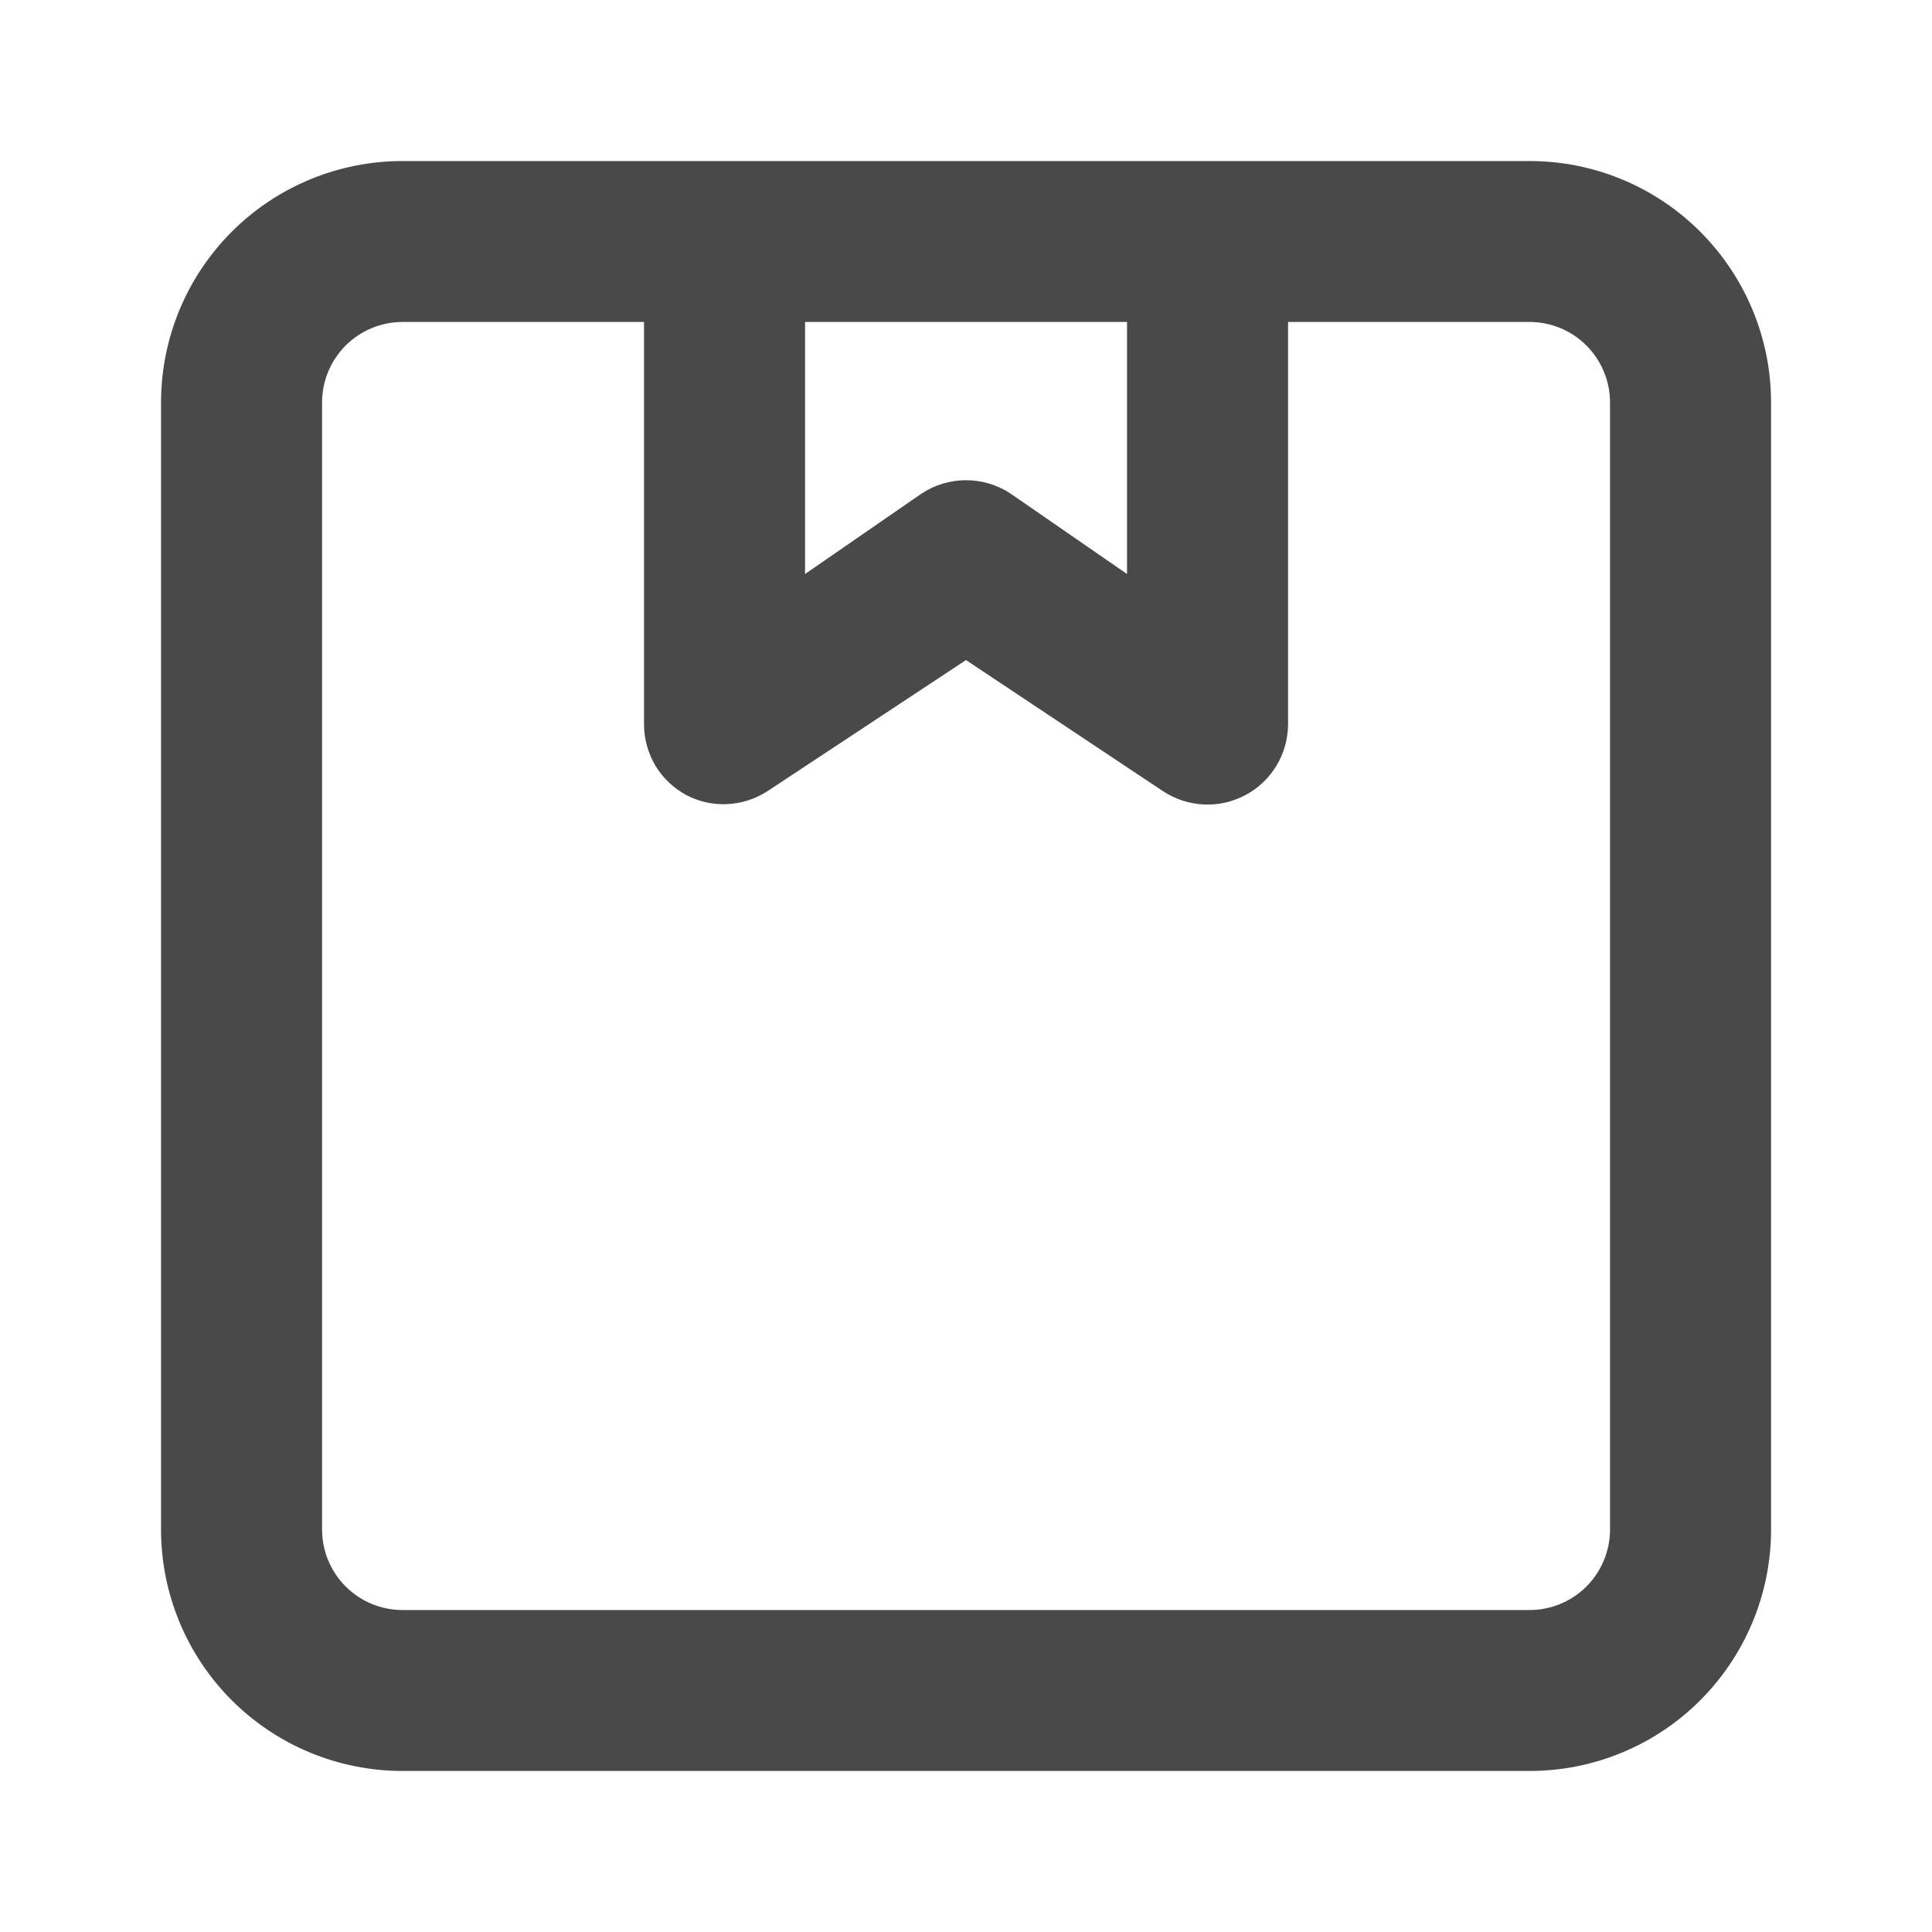 <svg width="20" height="20" viewBox="0 0 20 20" fill="none" xmlns="http://www.w3.org/2000/svg">
<path d="M15.834 1.667H4.167C3.504 1.667 2.868 1.93 2.399 2.399C1.93 2.868 1.667 3.504 1.667 4.167V15.833C1.667 16.496 1.93 17.132 2.399 17.601C2.868 18.07 3.504 18.333 4.167 18.333H15.834C16.497 18.333 17.133 18.07 17.601 17.601C18.07 17.132 18.334 16.496 18.334 15.833V4.167C18.334 3.504 18.07 2.868 17.601 2.399C17.133 1.93 16.497 1.667 15.834 1.667ZM8.334 3.333H11.667V5.942L10.459 5.108C10.323 5.019 10.163 4.971 10 4.971C9.837 4.971 9.678 5.019 9.542 5.108L8.334 5.942V3.333ZM16.667 15.833C16.667 16.054 16.579 16.266 16.423 16.423C16.267 16.579 16.055 16.667 15.834 16.667H4.167C3.946 16.667 3.734 16.579 3.578 16.423C3.421 16.266 3.334 16.054 3.334 15.833V4.167C3.334 3.946 3.421 3.734 3.578 3.577C3.734 3.421 3.946 3.333 4.167 3.333H6.667V7.5C6.667 7.651 6.709 7.799 6.786 7.928C6.864 8.057 6.976 8.162 7.109 8.233C7.239 8.3 7.385 8.332 7.531 8.324C7.677 8.317 7.819 8.271 7.942 8.192L10 6.833L12.042 8.192C12.167 8.274 12.313 8.321 12.463 8.328C12.613 8.335 12.761 8.301 12.894 8.23C13.026 8.16 13.137 8.054 13.214 7.926C13.292 7.797 13.333 7.65 13.334 7.5V3.333H15.834C16.055 3.333 16.267 3.421 16.423 3.577C16.579 3.734 16.667 3.946 16.667 4.167V15.833Z" fill="#4A4949"/>
</svg>
